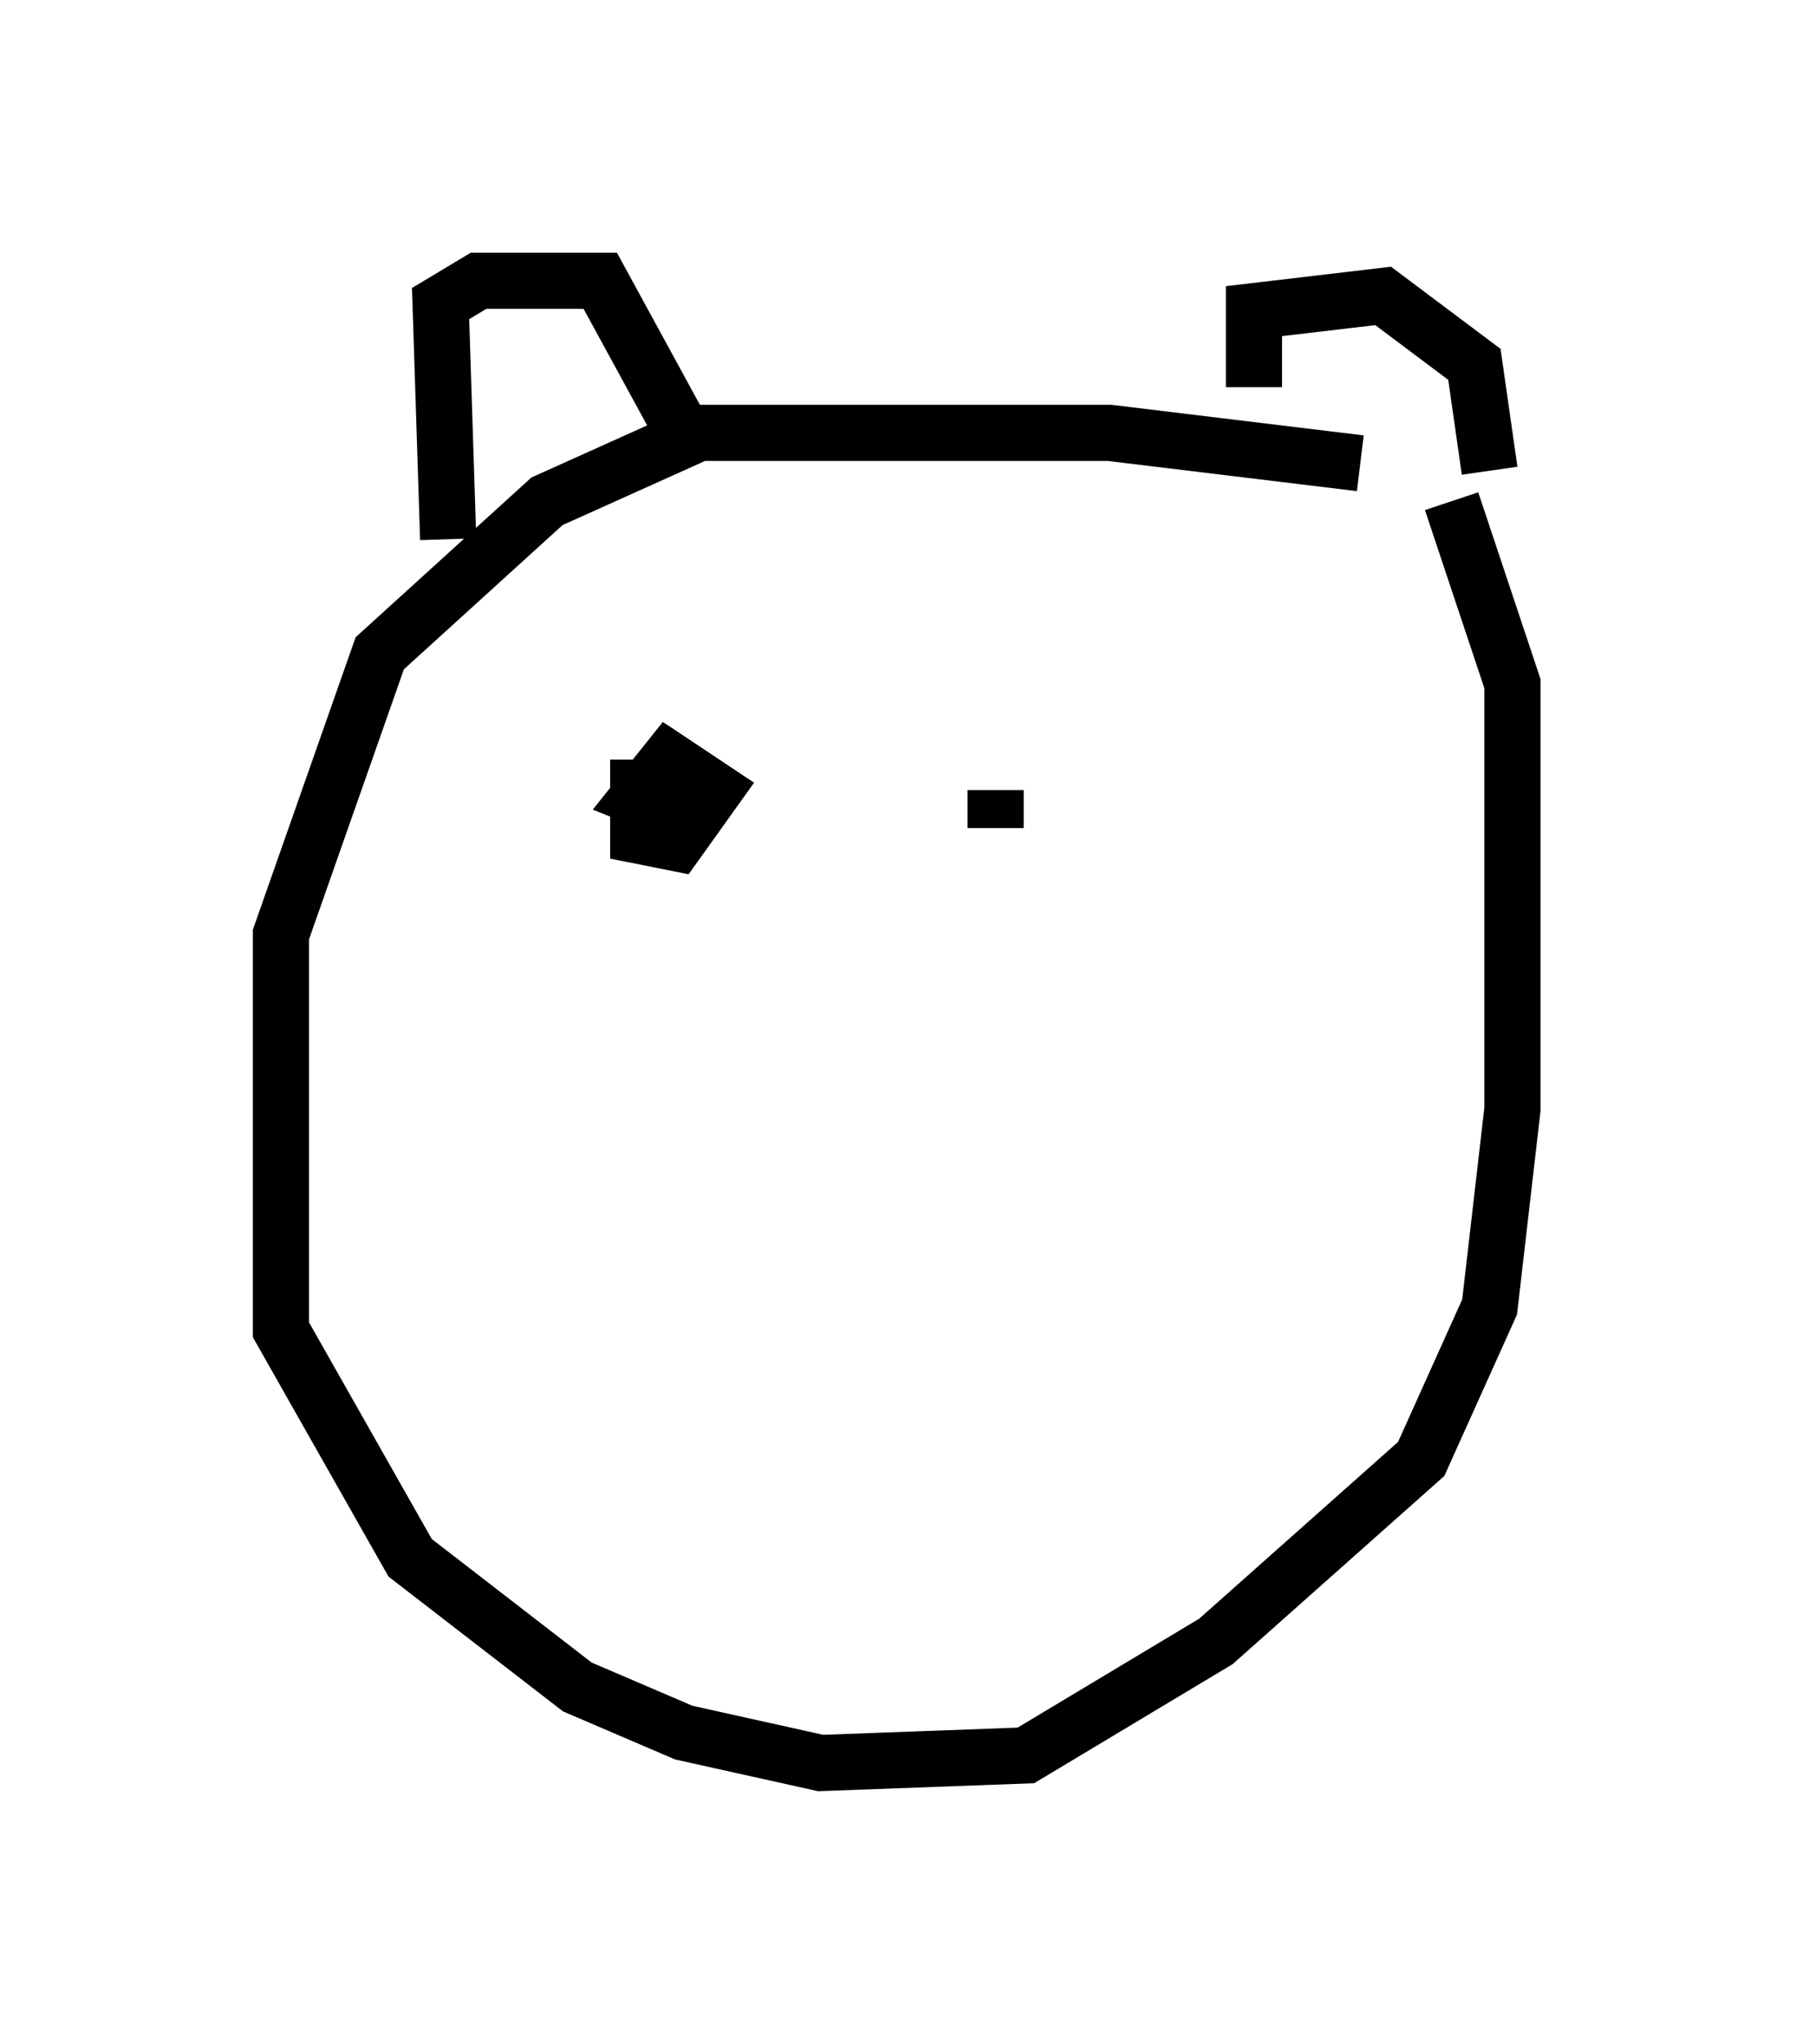 <?xml version="1.0" encoding="utf-8" ?>
<svg baseProfile="full" height="36.387" version="1.1" width="32.327" xmlns="http://www.w3.org/2000/svg" xmlns:ev="http://www.w3.org/2001/xml-events" xmlns:xlink="http://www.w3.org/1999/xlink"><defs /><rect fill="white" height="36.387" width="32.327" x="0" y="0" /><path d="M27.327, 9.465 m-3.112, -1.218 l-4.465, -0.541 -7.307, 0.0 l-2.706, 1.218 -2.977, 2.706 l-1.759, 5.007 0.0, 7.036 l2.3, 4.059 2.977, 2.3 l1.894, 0.812 2.436, 0.541 l3.654, -0.135 3.383, -2.03 l3.654, -3.248 1.218, -2.706 l0.406, -3.518 0.0, -7.578 l-1.083, -3.248 m-17.862, 0.677 l-0.135, -4.195 0.677, -0.406 l2.165, 0.0 1.624, 2.977 m10.013, -1.083 l0.0, -1.353 2.3, -0.271 l1.624, 1.218 0.271, 1.894 m-15.155, 5.142 l0.0, 1.353 0.677, 0.135 l0.677, -0.947 -0.812, -0.541 l-0.541, 0.677 0.677, 0.271 m5.683, -0.406 l0.0, 0.677 " fill="none" stroke="black" stroke-width="1" /></svg>